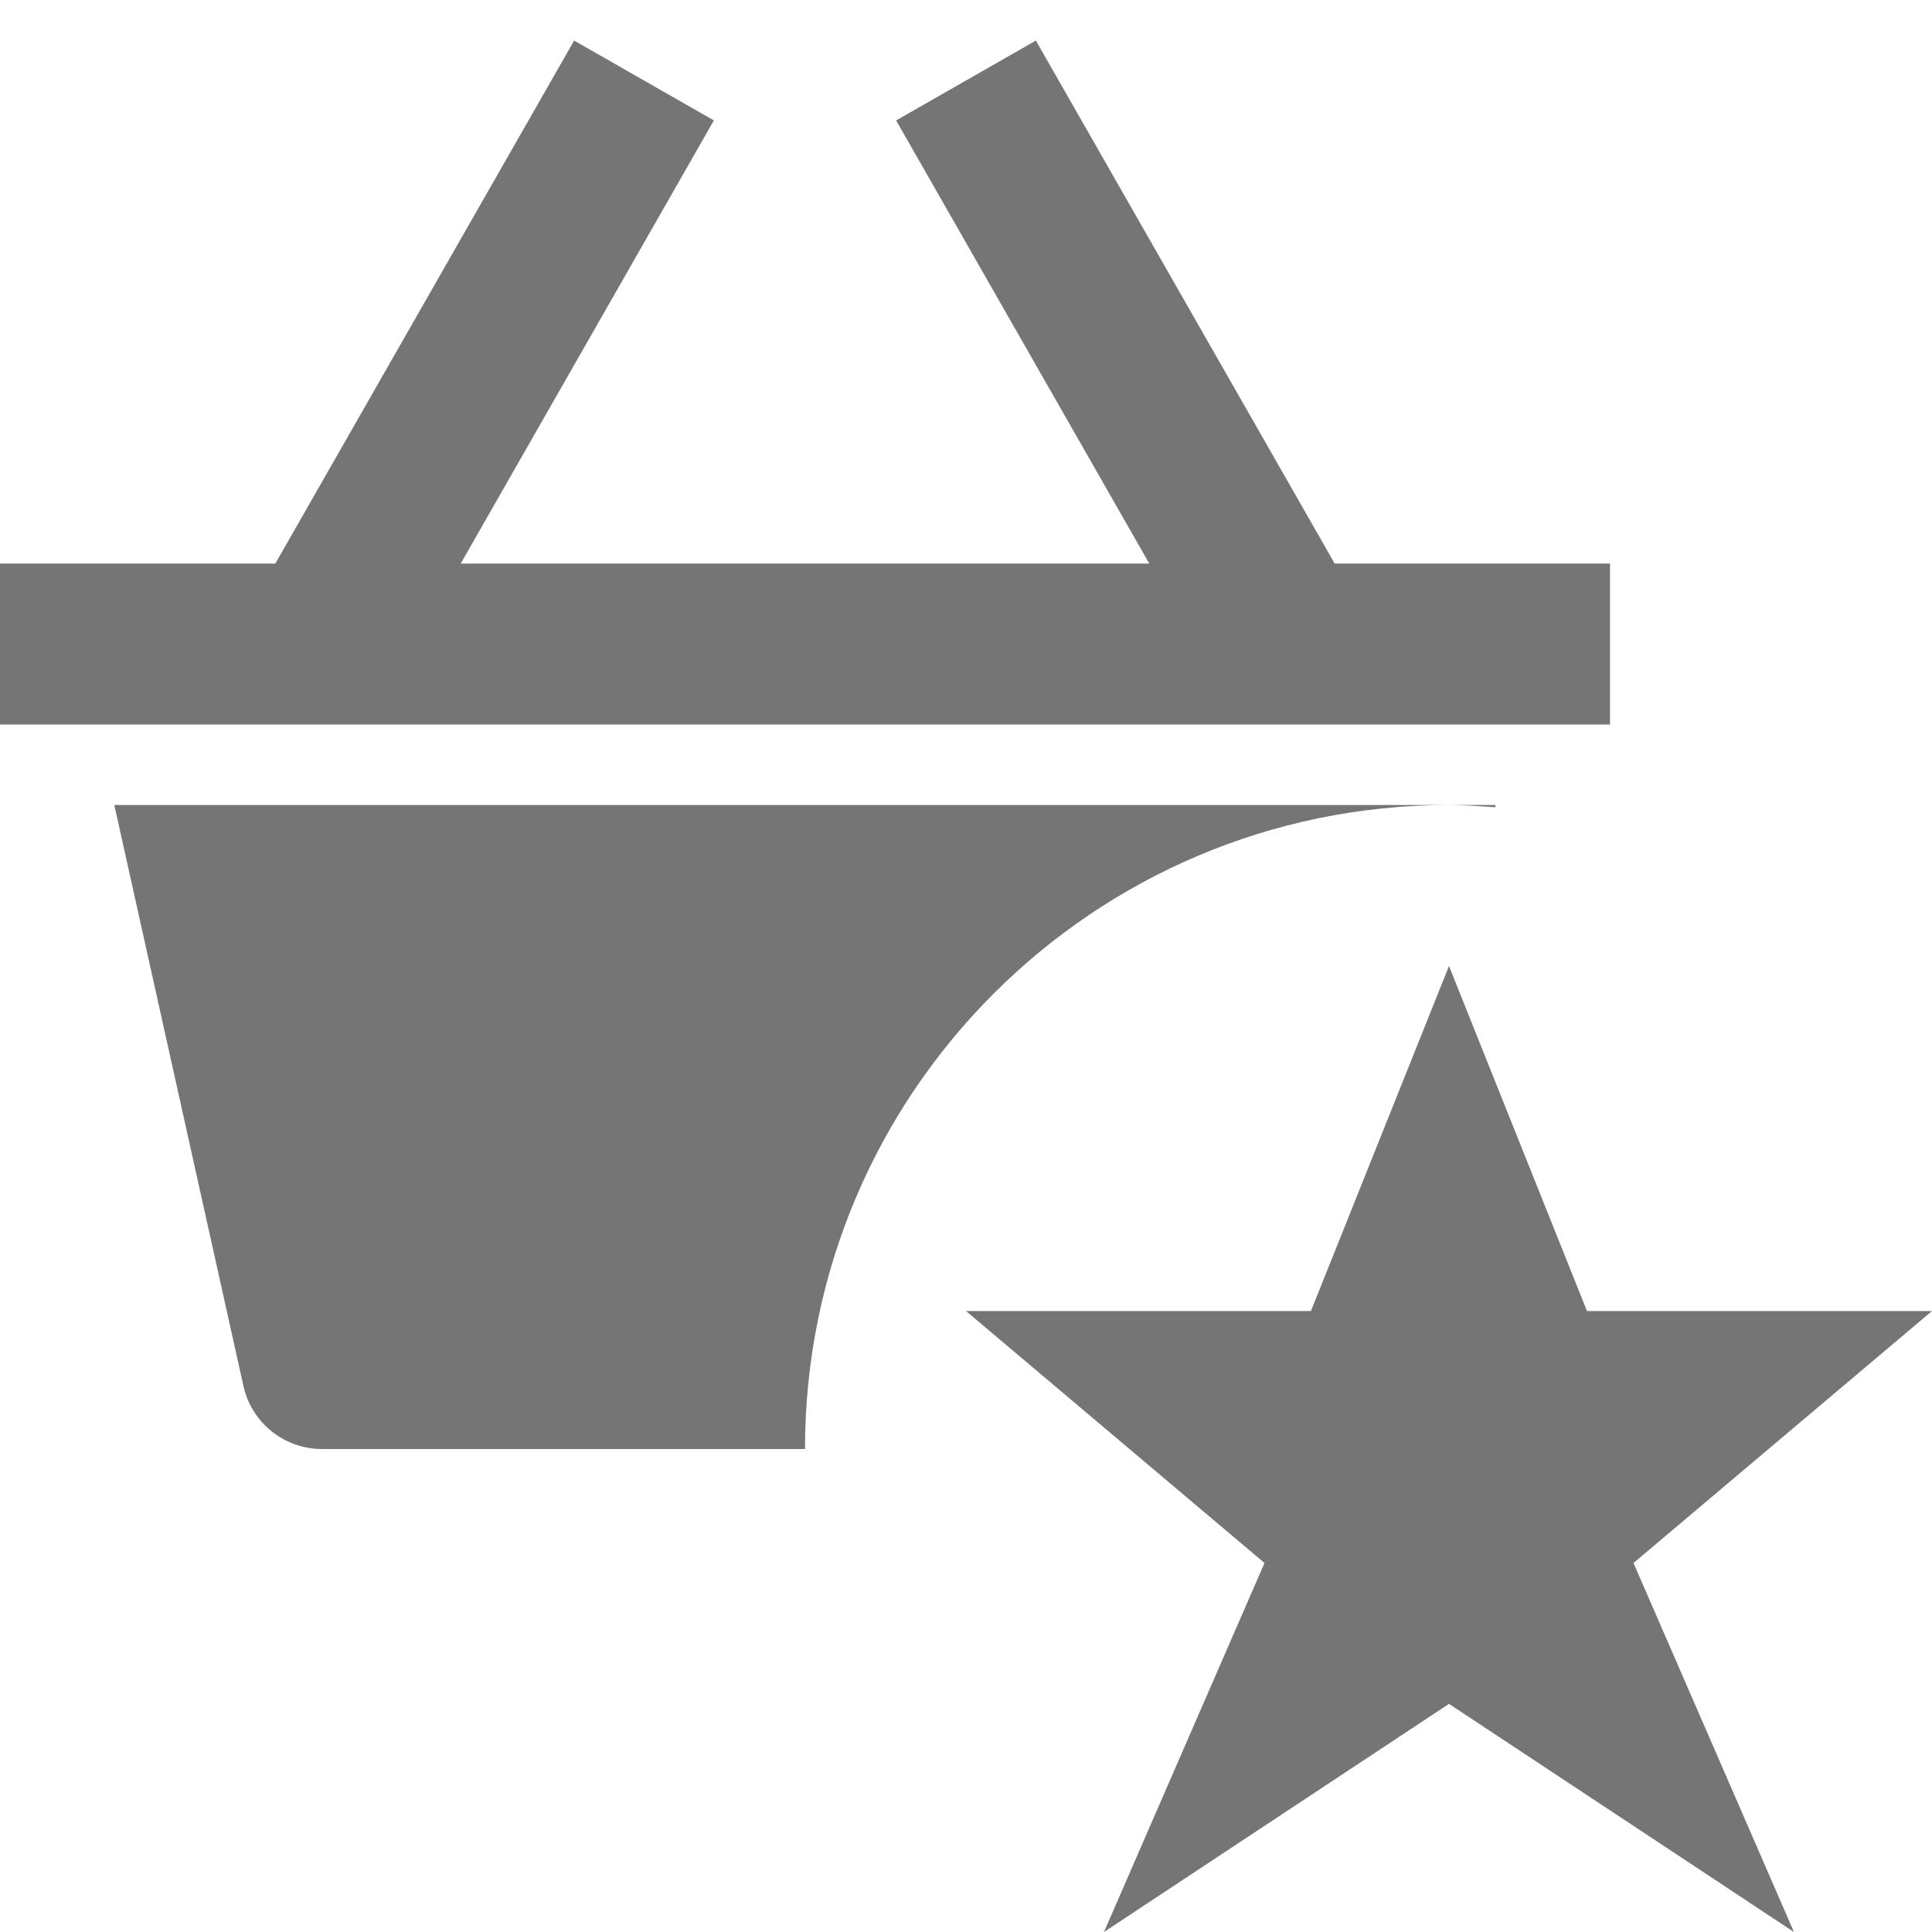 <?xml version="1.0" encoding="utf-8"?>
<!-- Generator: Adobe Illustrator 17.1.0, SVG Export Plug-In . SVG Version: 6.00 Build 0)  -->
<!DOCTYPE svg PUBLIC "-//W3C//DTD SVG 1.1//EN" "http://www.w3.org/Graphics/SVG/1.1/DTD/svg11.dtd">
<svg version="1.1" xmlns="http://www.w3.org/2000/svg" xmlns:xlink="http://www.w3.org/1999/xlink" x="0px" y="0px" width="24px"
	 height="24px" viewBox="0 0 24 24" enable-background="new 0 0 24 24" xml:space="preserve">
<g id="Frame_-_24px">
	<rect fill="none" width="24" height="24"/>
</g>
<g id="Filled_Icons">
	<g>
		<path fill="#757575" d="M18.58,10h-0.57c0.19,0.001,0.377,0.015,0.564,0.028L18.58,10z"/>
		<path fill="#757575" d="M17.99,10H1.42l1.604,7.217C3.125,17.675,3.531,18,4,18h6v0C10,13.585,13.576,10.006,17.99,10z"/>
		<polygon fill="#757575" points="20,9 20,7.001 16.58,7.001 12.868,0.504 11.132,1.496 14.277,7.001 5.723,7.001 8.868,1.496 
			7.132,0.504 3.42,7.001 0,7.001 0,9 		"/>
		<polygon fill="#757575" points="24,16.286 19.714,16.286 18,12 16.285,16.286 12,16.286 15.708,19.416 13.714,24 18,21.166 
			22.285,24 20.292,19.416 		"/>
	</g>
</g>
</svg>
